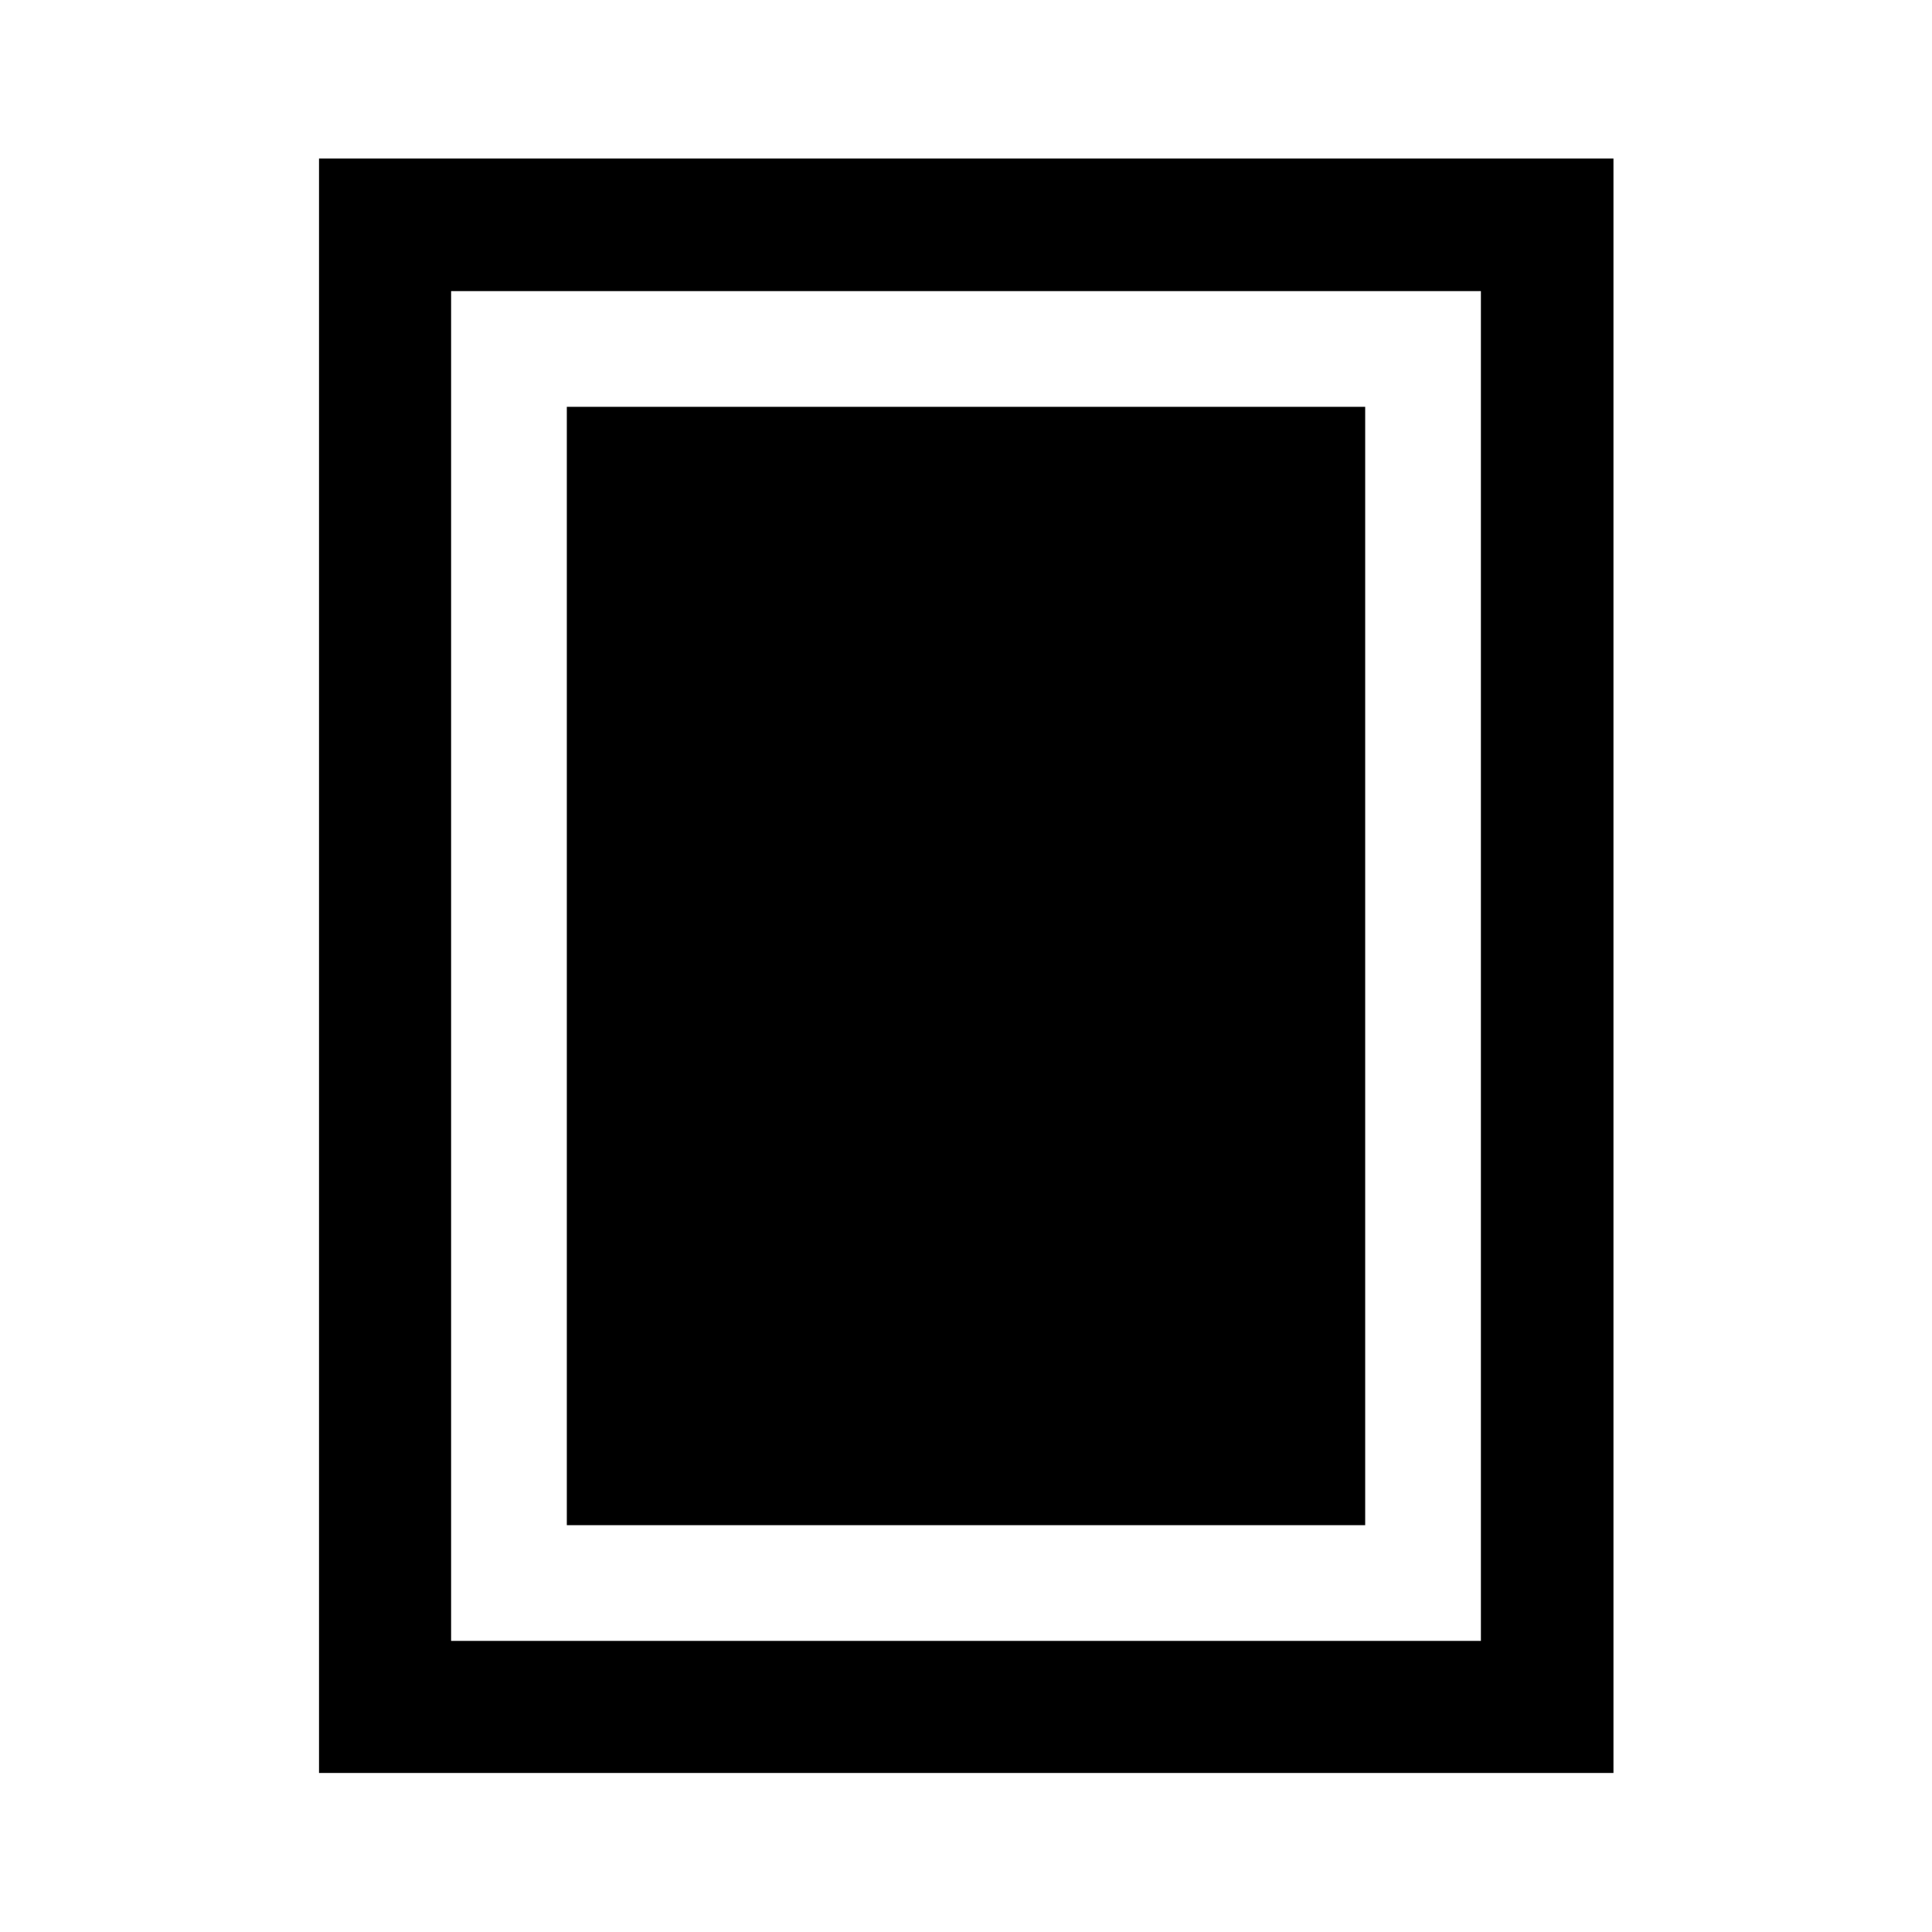 <svg xmlns="http://www.w3.org/2000/svg" height="48" viewBox="0 -960 960 960" width="48"><path d="M281.65-202.15h396.7v-555.7h-396.7v555.7ZM801.72-79.02h-643.2v-802.2h643.2v802.2Zm-65.87-65.63v-670.7h-511.7v670.7h511.7Zm0-670.7h-511.7 511.7Z"/></svg>